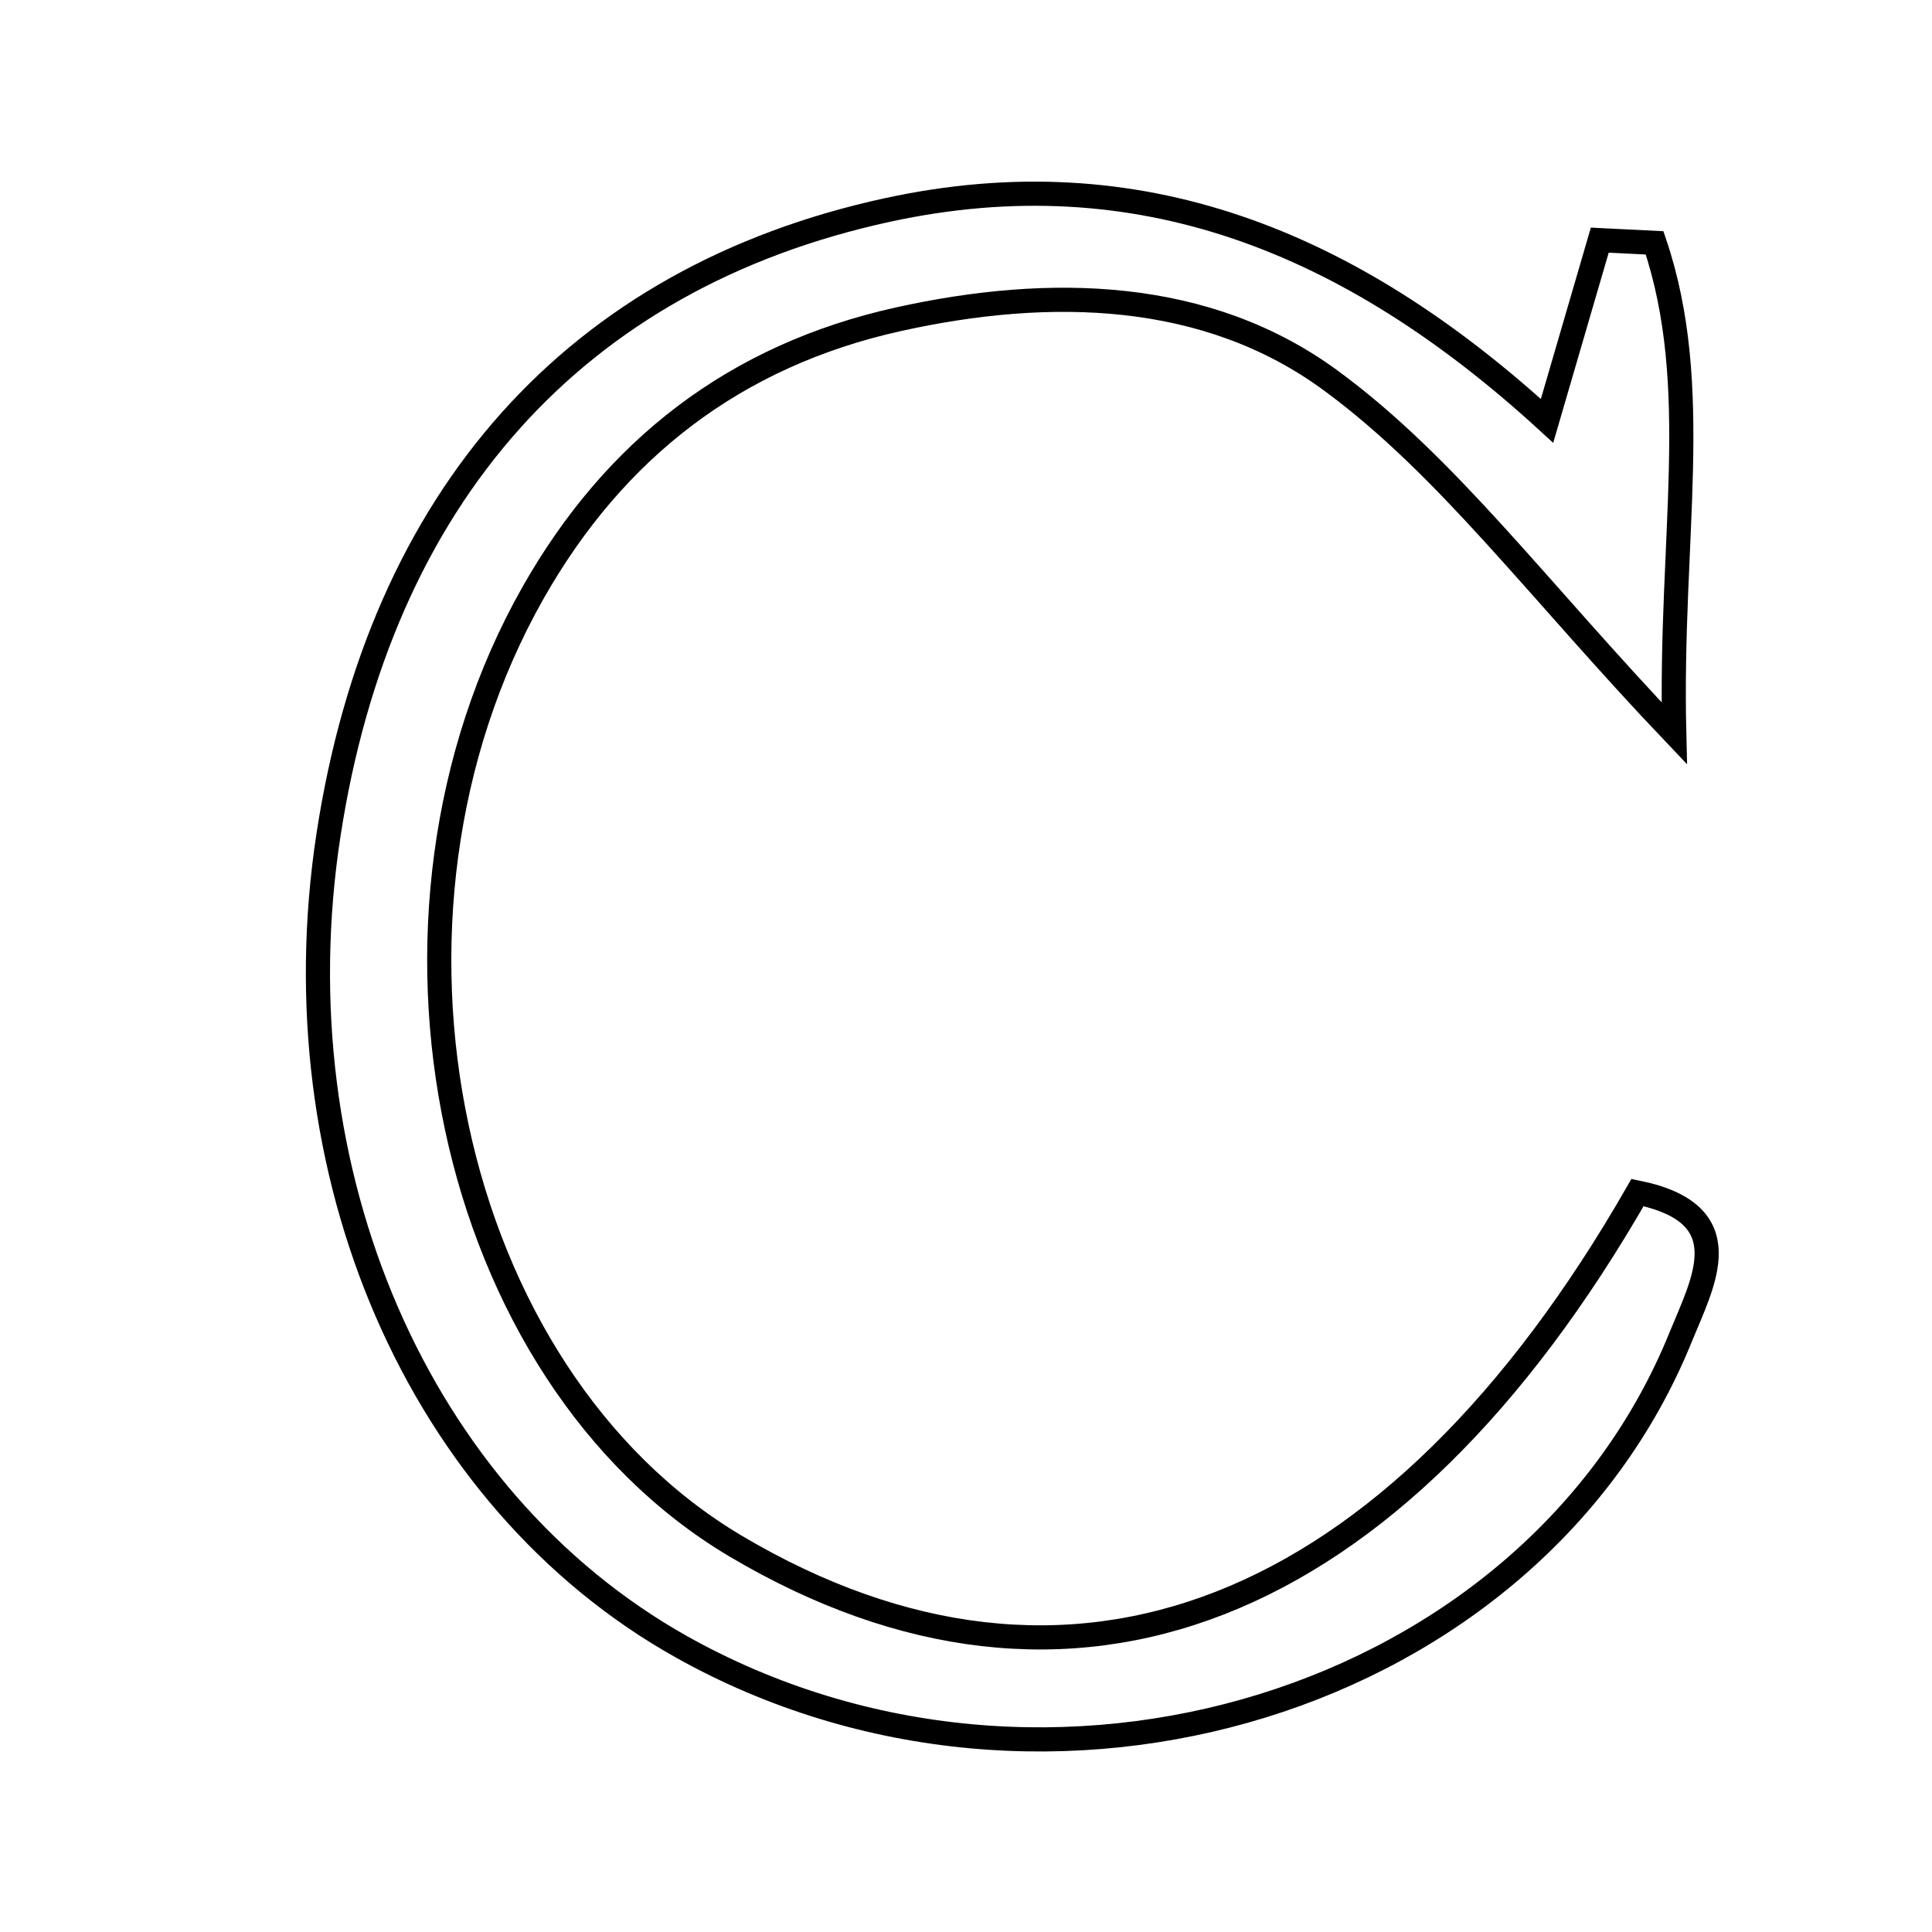 <svg xmlns="http://www.w3.org/2000/svg" viewBox="0.0 0.0 24.0 24.0" height="200px" width="200px"><path fill="none" stroke="black" stroke-width=".3" stroke-opacity="1.0"  filling="0" d="M11.026 2.608 C14.134 1.934 16.767 2.985 19.218 5.228 C19.509 4.231 19.691 3.607 19.873 2.983 C20.1 2.994 20.327 3.006 20.554 3.017 C21.16 4.809 20.739 6.674 20.798 9.109 C19.1 7.325 17.985 5.795 16.533 4.728 C14.992 3.595 13.046 3.547 11.155 3.967 C9.132 4.417 7.634 5.577 6.621 7.365 C4.332 11.405 5.545 17.076 9.141 19.208 C13.285 21.663 17.314 20.094 20.342 14.814 C21.638 15.08 21.158 15.921 20.876 16.614 C19.035 21.148 13.004 23.005 8.461 20.455 C5.199 18.623 3.437 14.566 4.081 10.369 C4.725 6.174 7.142 3.451 11.026 2.608"></path></svg>